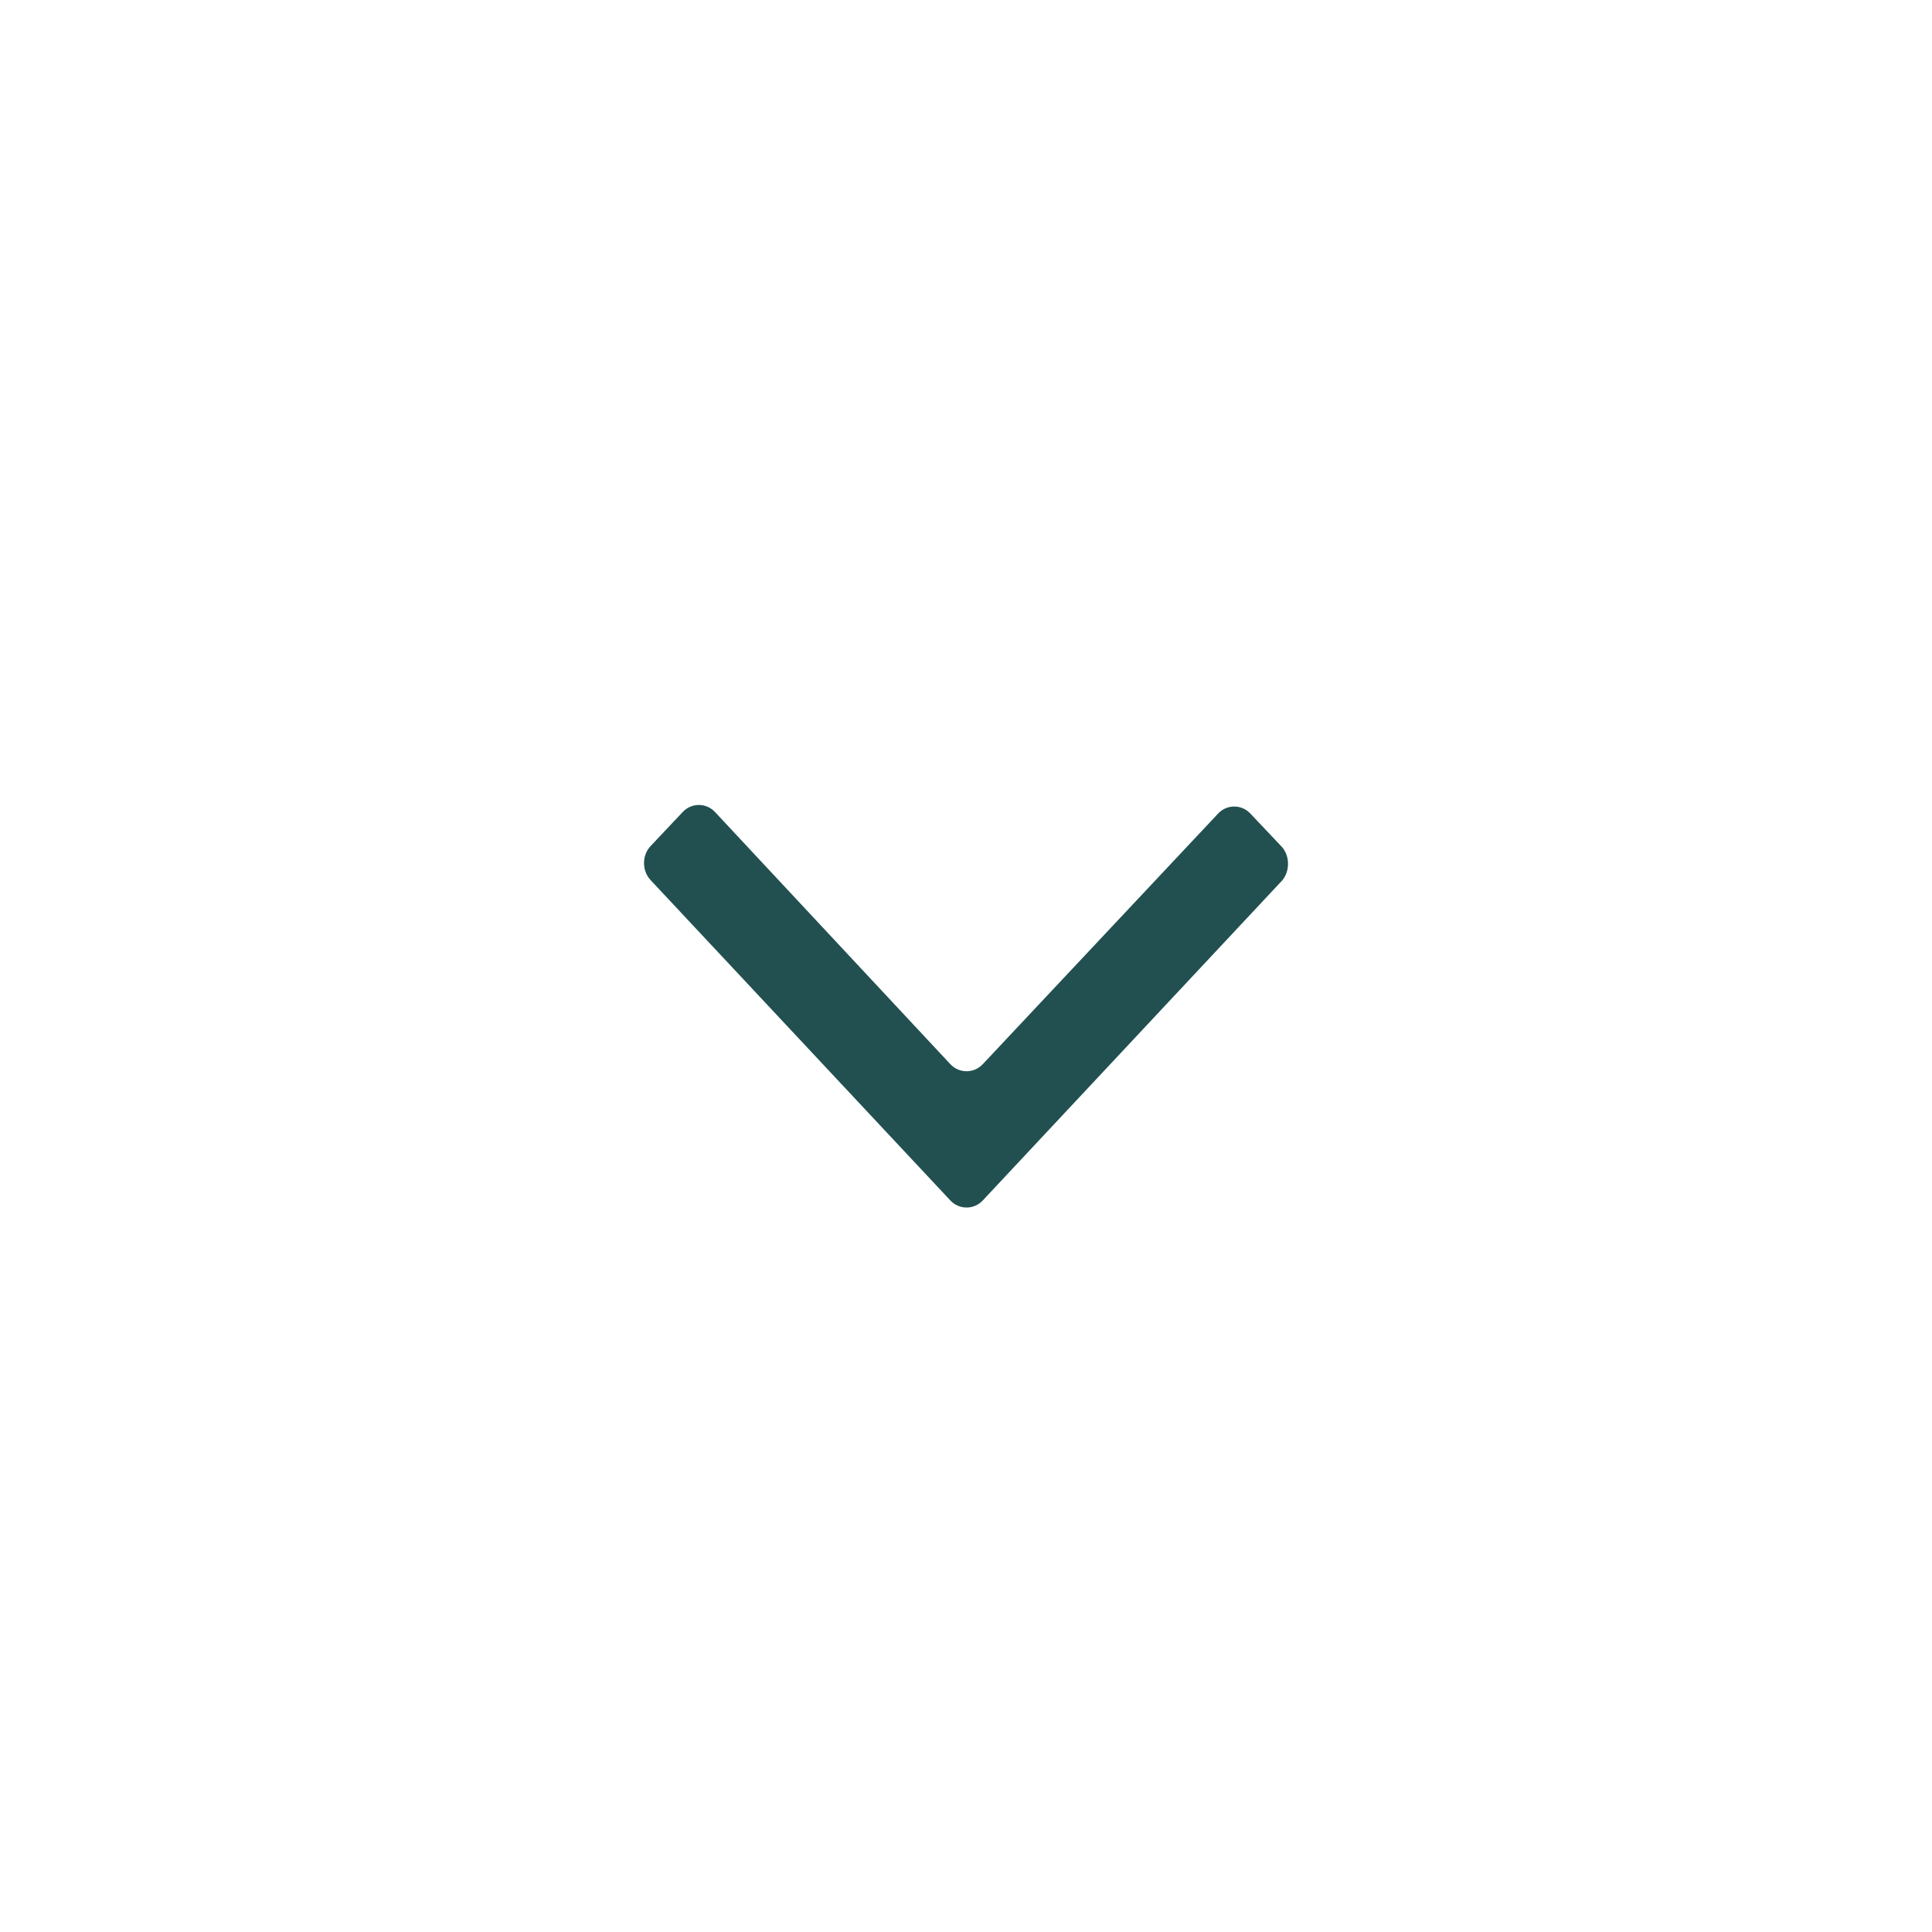 <svg width="24" height="24" viewBox="0 0 24 24" fill="none" xmlns="http://www.w3.org/2000/svg">
<path fill-rule="evenodd" clip-rule="evenodd" d="M15.932 10.933L12.207 14.914C12.098 15.029 11.916 15.029 11.807 14.914L8.082 10.933C7.973 10.817 7.973 10.625 8.082 10.51L8.482 10.086C8.591 9.971 8.772 9.971 8.881 10.086L11.807 13.221C11.916 13.336 12.098 13.336 12.207 13.221L15.132 10.106C15.241 9.99 15.423 9.99 15.532 10.106L15.932 10.529C16.023 10.644 16.023 10.817 15.932 10.933Z" fill="#225050"/>
</svg>

